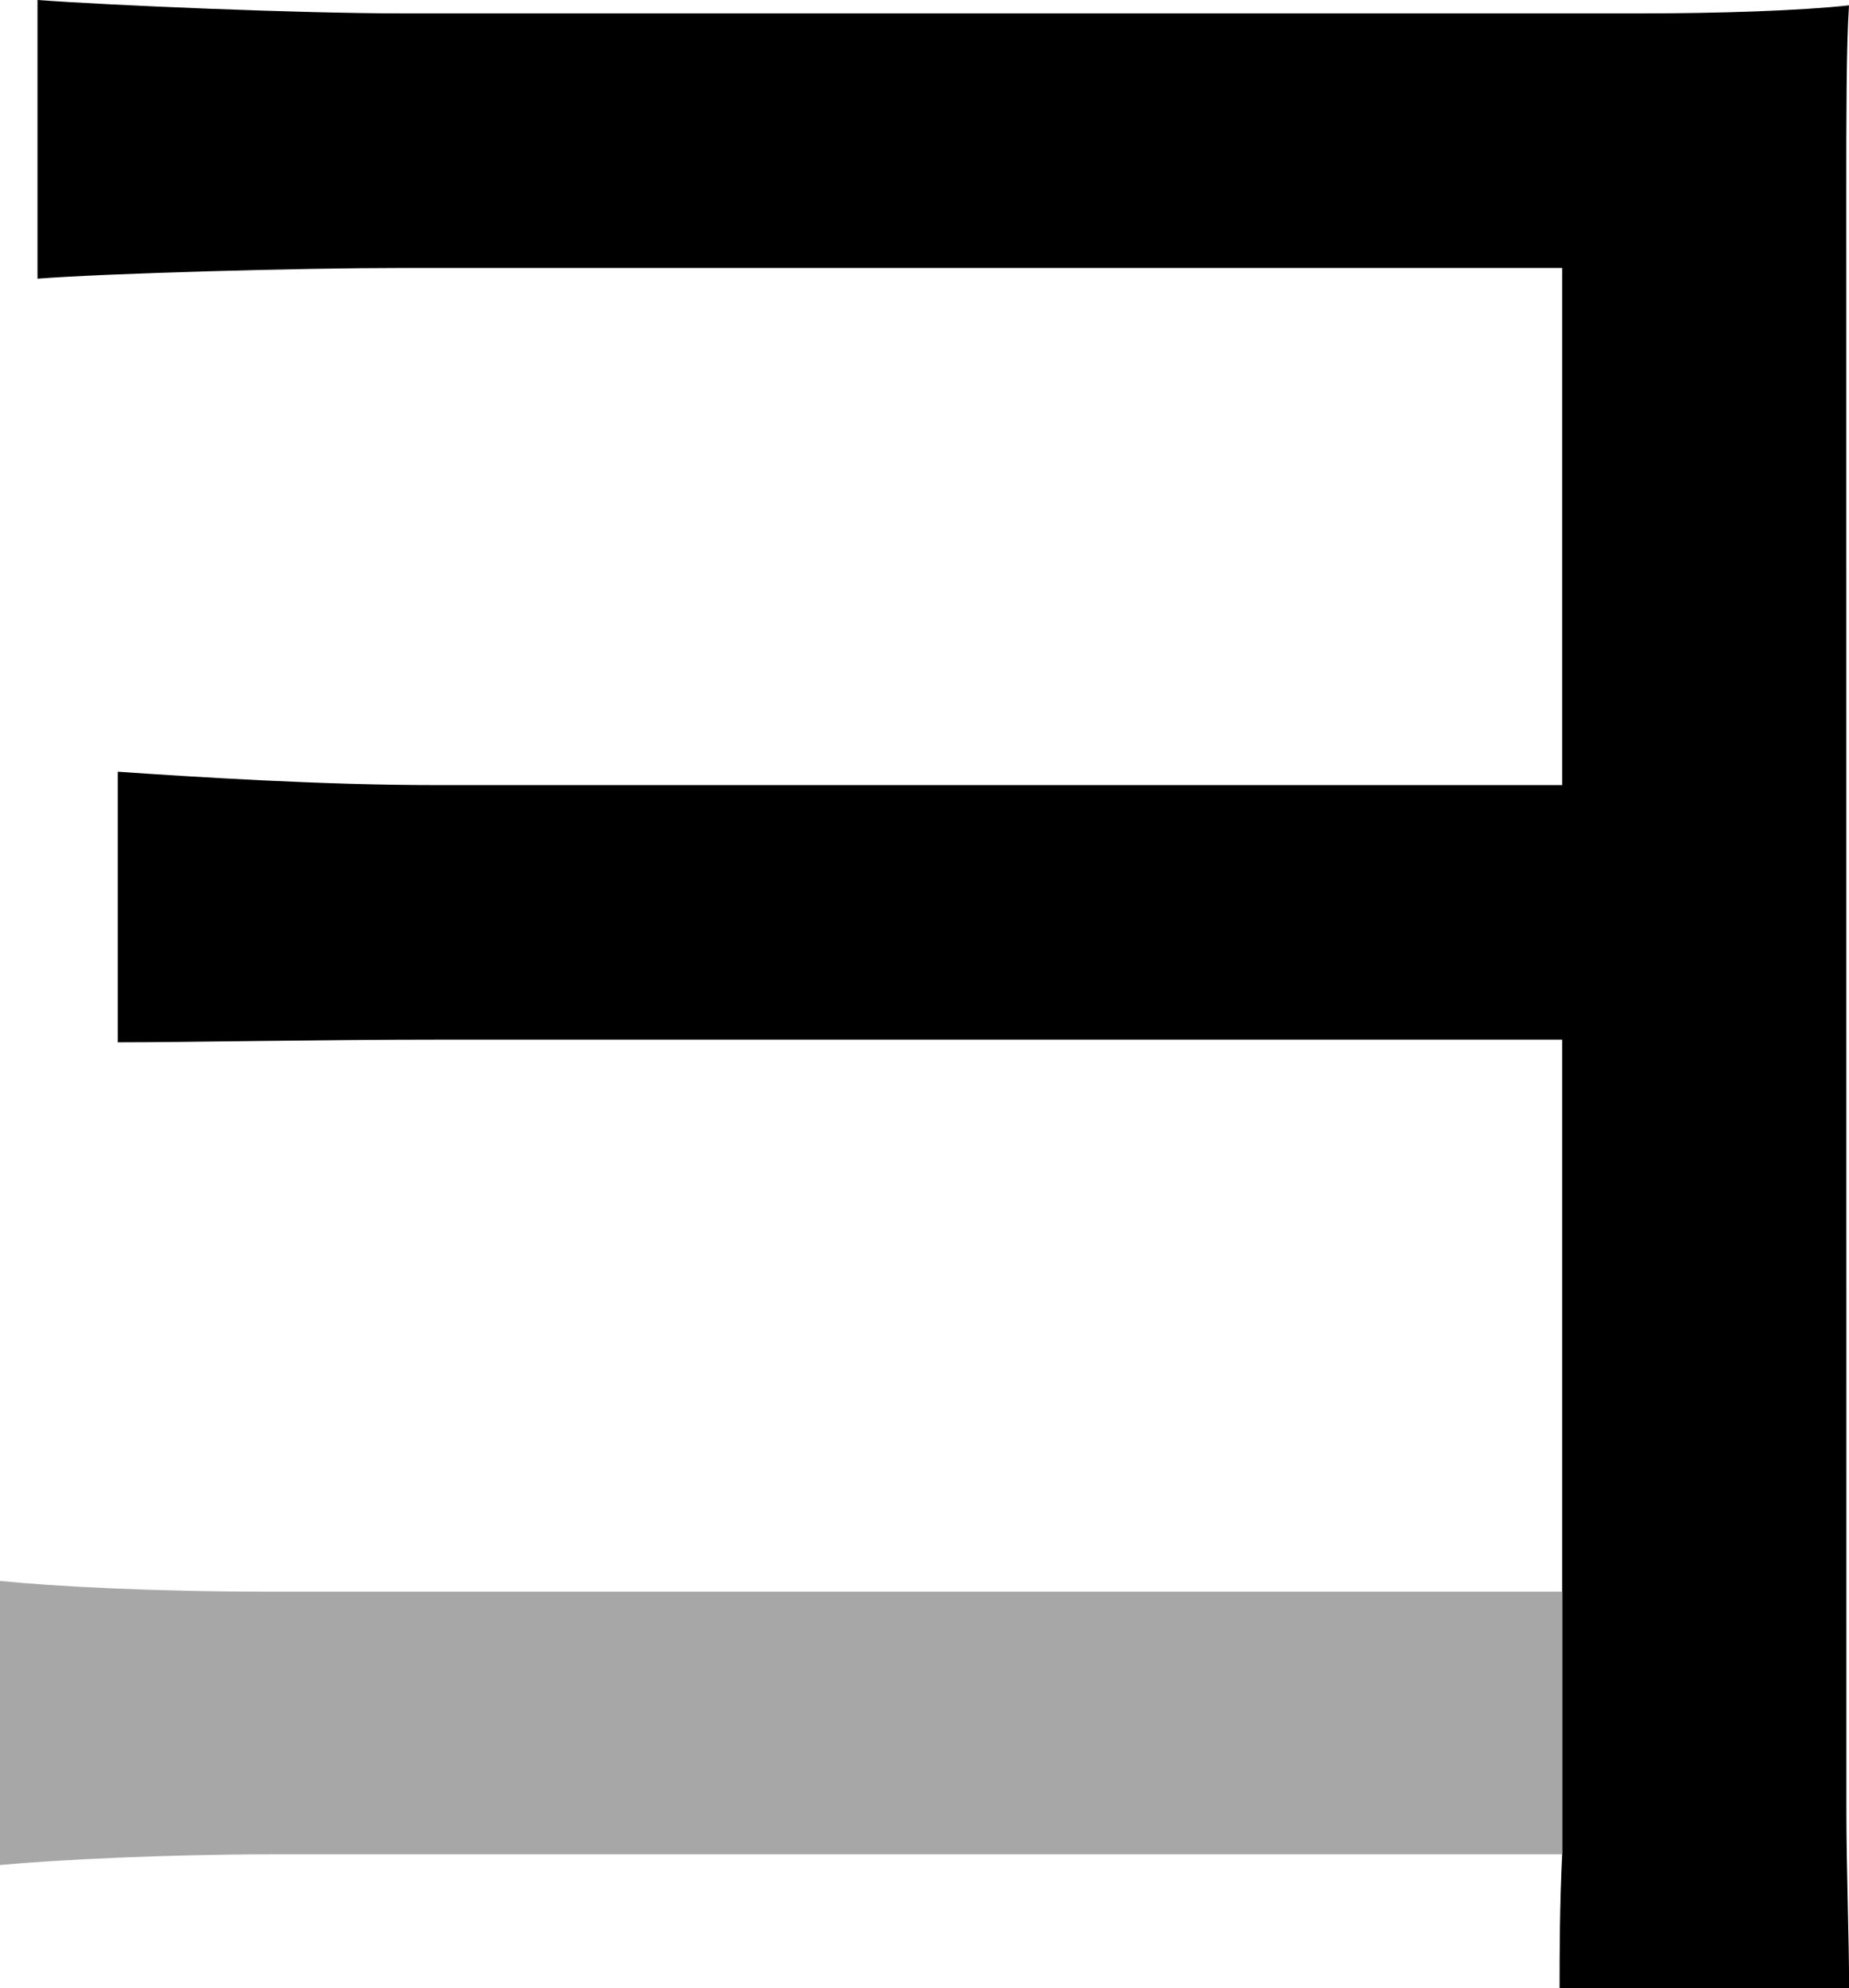 <svg xmlns="http://www.w3.org/2000/svg" viewBox="0 0 376.81 405.2"><defs><style>.cls-1{fill:#a7a7a7;}</style></defs><g id="Layer_2" data-name="Layer 2"><g id="Layer_1-2" data-name="Layer 1"><path d="M376.26,38.77c0-14.2,0-29.49.55-37.68C367,2.18,350.05,2.73,334.75,2.73H81.91C61.16,2.73,22.39,1.09,7.64,0V56.79c14.2-1.09,53.52-2.18,74.27-2.18H318.37V160H89c-23.48,0-49.15-1.64-65-2.73v55.15c14.2,0,41.5-.55,65.53-.55H318.37v166c-.54,10.37-.54,20.75-.54,27.3h59c0-9.83-.55-24.57-.55-36Z"/><path class="cls-1" d="M318.37,324.38V377.9H55.15C34.4,377.9,11.47,379,0,380.08V322.19c10.92,1.1,31.13,2.19,55.15,2.19Z"/></g></g></svg>